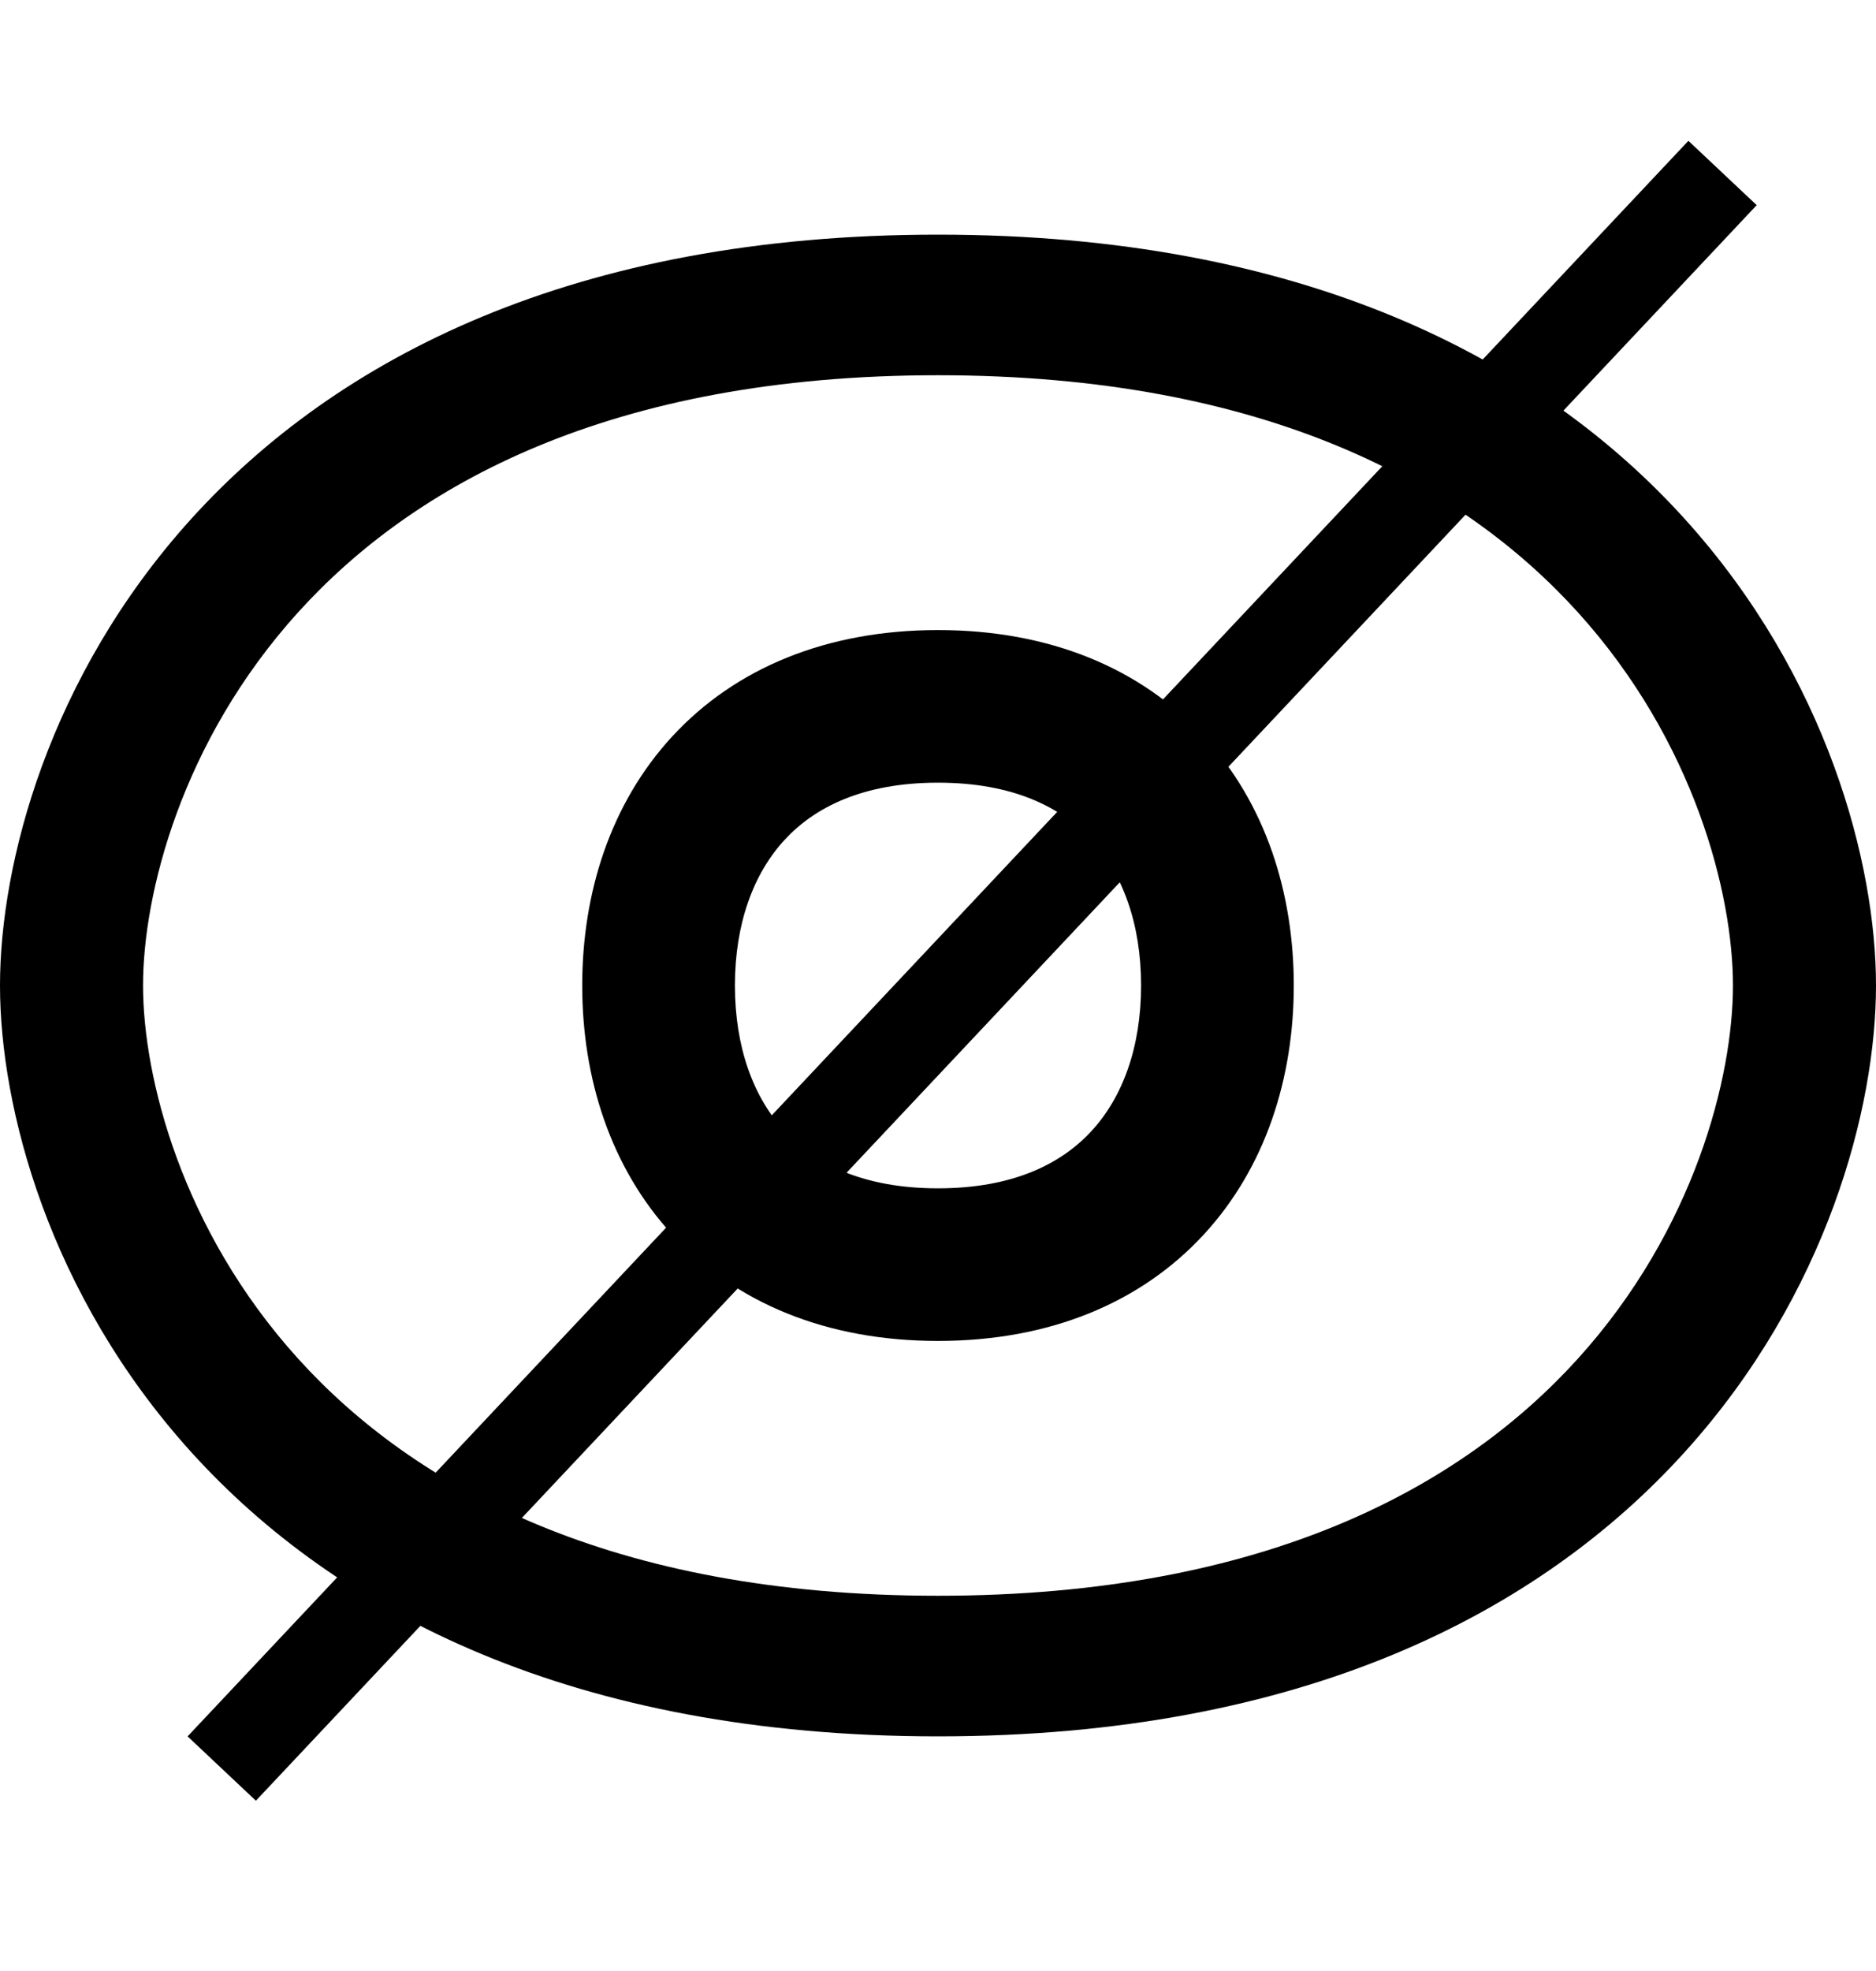 <svg width="20" height="21" viewBox="0 0 20 21" fill="none" xmlns="http://www.w3.org/2000/svg">
<path fill-rule="evenodd" clip-rule="evenodd" d="M10 6.713C8.814 6.713 7.84 7.117 7.167 7.846C6.504 8.565 6.207 9.52 6.207 10.5C6.207 11.48 6.504 12.435 7.167 13.154C7.84 13.883 8.814 14.287 10 14.287C11.186 14.287 12.16 13.883 12.833 13.154C13.496 12.435 13.793 11.48 13.793 10.5C13.793 9.52 13.496 8.565 12.833 7.846C12.16 7.117 11.186 6.713 10 6.713ZM8.365 8.948C8.685 8.601 9.2 8.339 10 8.339C10.8 8.339 11.315 8.601 11.635 8.948C11.966 9.306 12.165 9.838 12.165 10.5C12.165 11.162 11.966 11.694 11.635 12.052C11.315 12.399 10.8 12.661 10 12.661C9.2 12.661 8.685 12.399 8.365 12.052C8.034 11.694 7.835 11.162 7.835 10.5C7.835 9.838 8.034 9.306 8.365 8.948Z" fill="black"/>
<path fill-rule="evenodd" clip-rule="evenodd" d="M10 2.5C6.113 2.5 3.587 3.82 2.04 5.527C0.518 7.207 0 9.202 0 10.5C0 11.798 0.518 13.793 2.04 15.473C3.587 17.18 6.113 18.5 10 18.5C13.887 18.5 16.413 17.18 17.959 15.473C19.482 13.793 20 11.798 20 10.5C20 9.202 19.482 7.207 17.959 5.527C16.413 3.82 13.887 2.5 10 2.5ZM3.179 6.523C4.404 5.171 6.497 3.998 10 3.998C13.503 3.998 15.596 5.171 16.821 6.523C18.07 7.902 18.475 9.532 18.475 10.5C18.475 11.468 18.07 13.098 16.821 14.477C15.596 15.829 13.503 17.002 10 17.002C6.497 17.002 4.404 15.829 3.179 14.477C1.93 13.098 1.525 11.468 1.525 10.5C1.525 9.532 1.93 7.902 3.179 6.523Z" fill="black"/>
<line x1="18.364" y1="1.843" x2="2.364" y2="18.843" stroke="black"/>
</svg>
